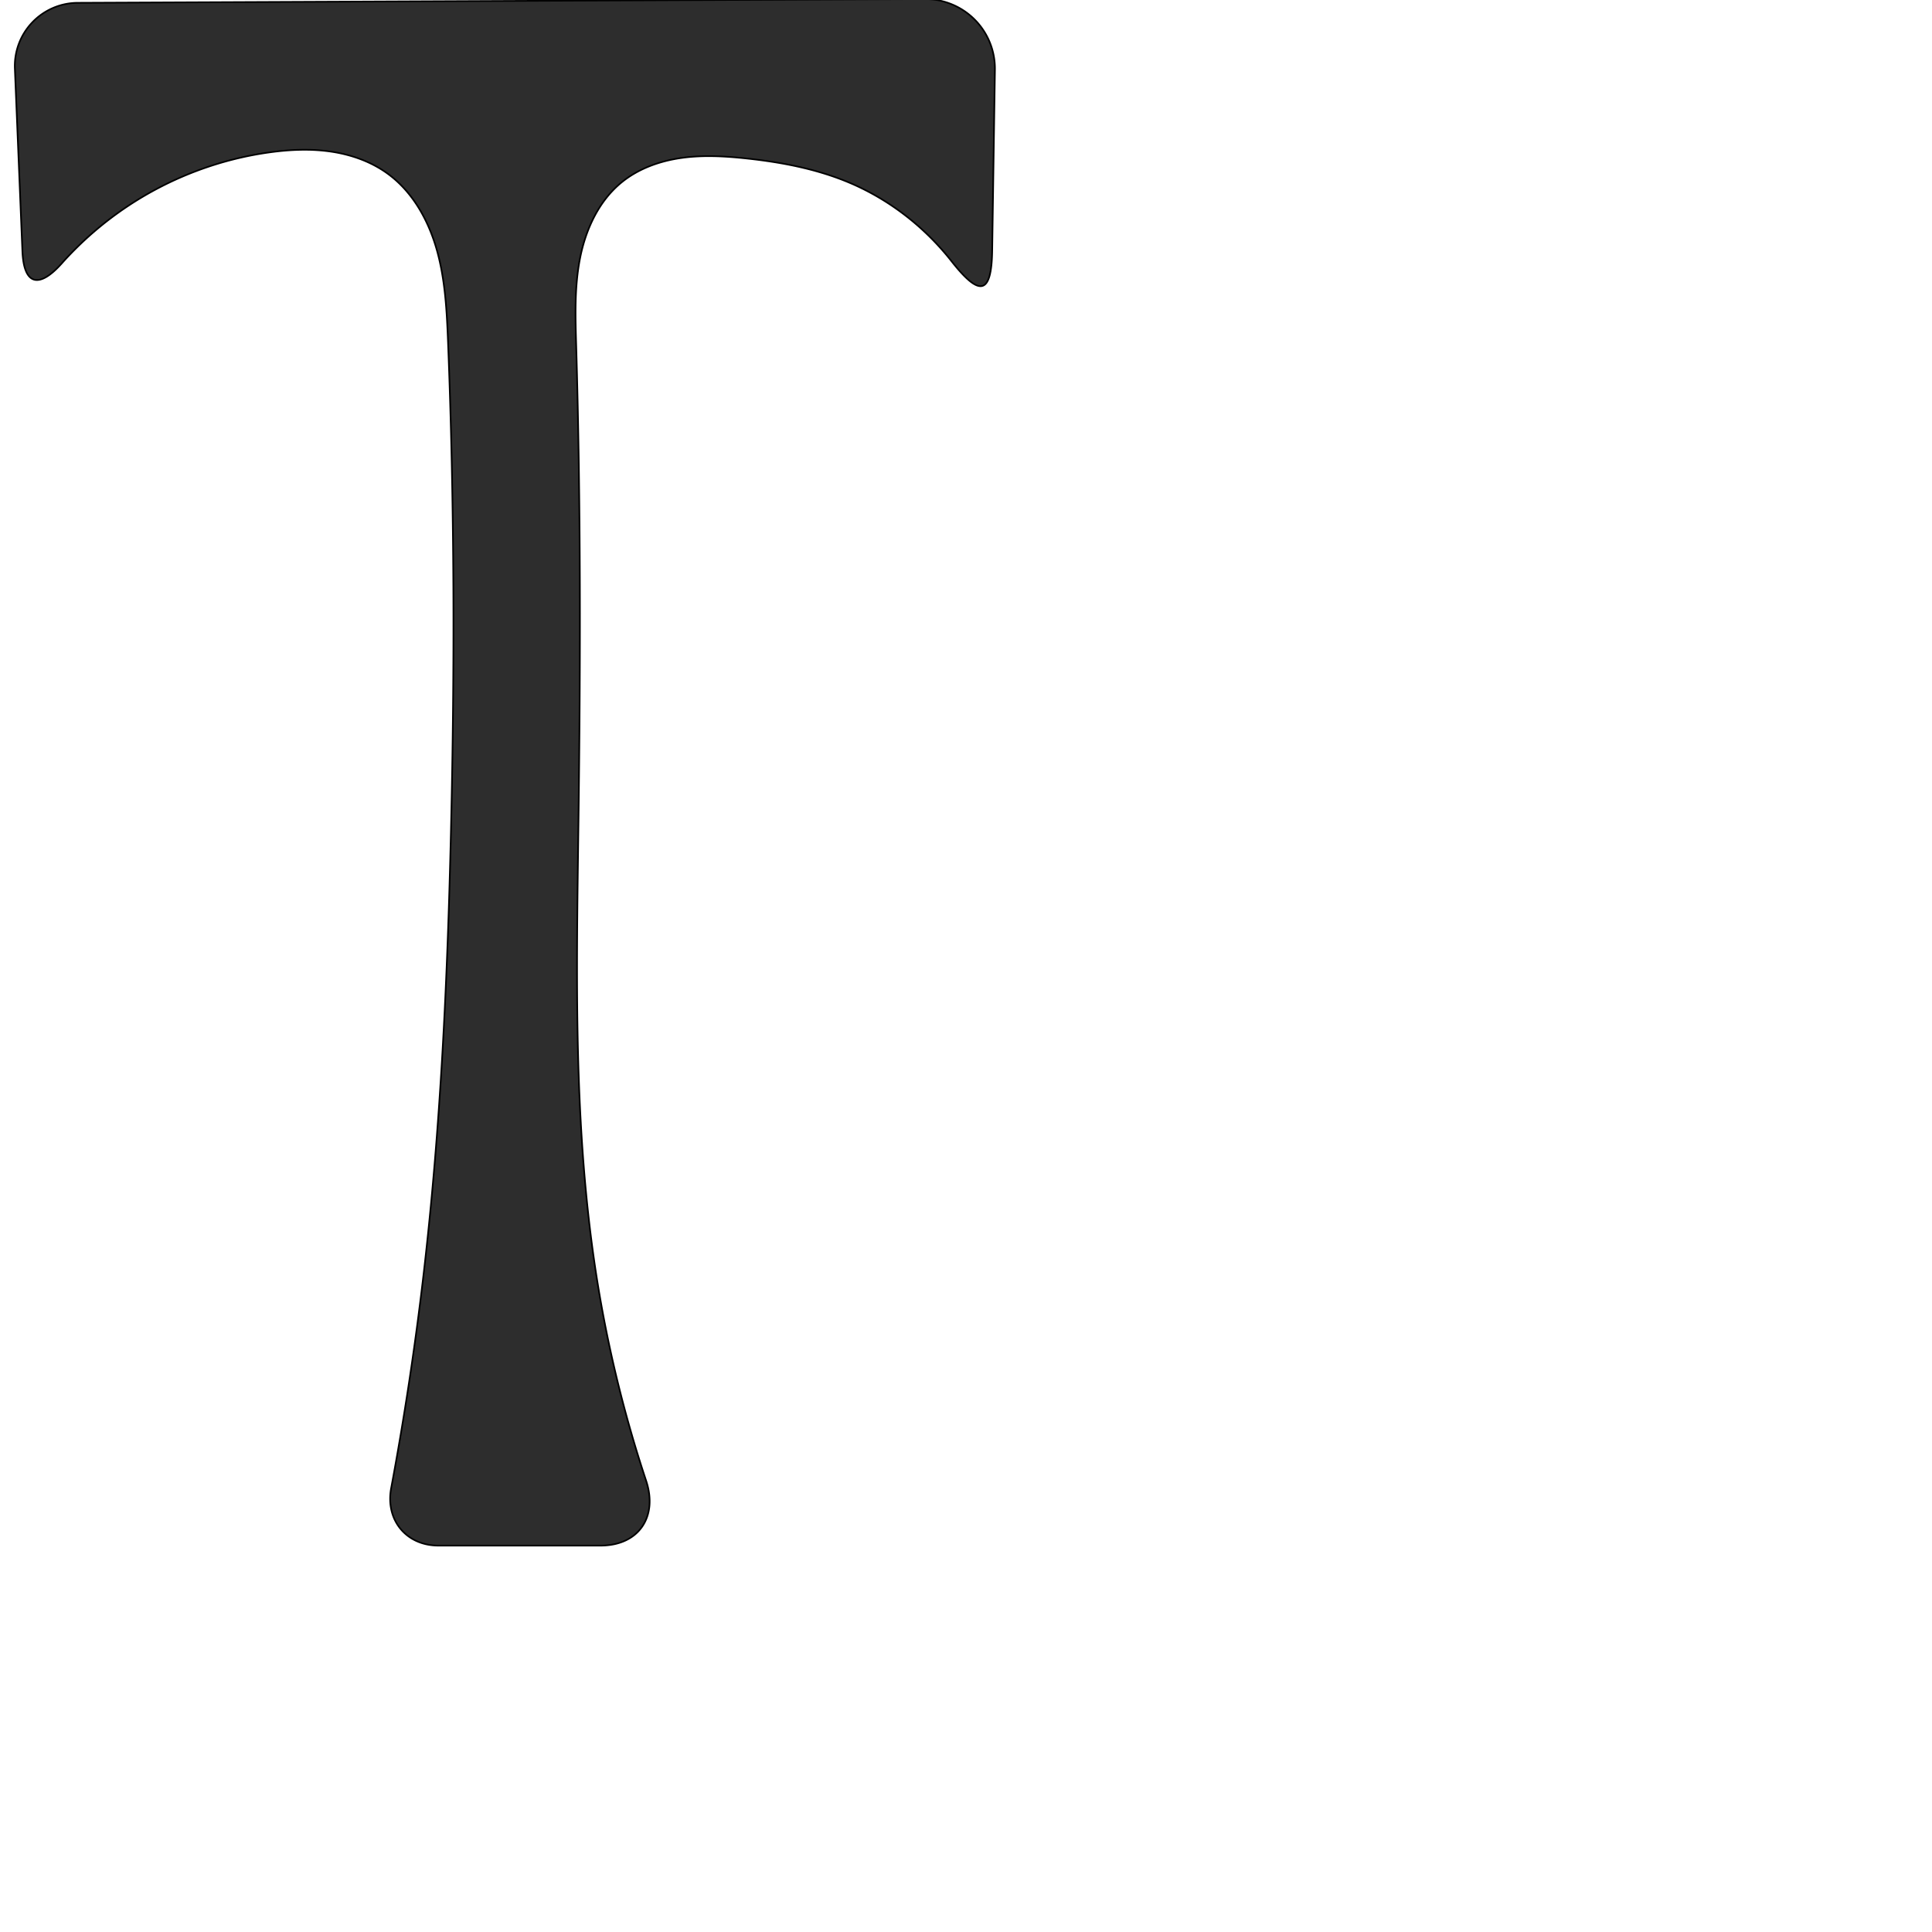 <?xml version="1.0" encoding="UTF-8" standalone="no"?>
<svg
   xmlns:dc="http://purl.org/dc/elements/1.1/"
   xmlns:cc="http://creativecommons.org/ns#"
   xmlns:rdf="http://www.w3.org/1999/02/22-rdf-syntax-ns#"
   xmlns:svg="http://www.w3.org/2000/svg"
   xmlns="http://www.w3.org/2000/svg"
   xmlns:sodipodi="http://sodipodi.sourceforge.net/DTD/sodipodi-0.dtd"
   xmlns:inkscape="http://www.inkscape.org/namespaces/inkscape"
   xml:space="preserve"
   width="1000"
   height="1000"
   version="1.1"
   style="clip-rule:evenodd;fill-rule:evenodd;image-rendering:optimizeQuality;shape-rendering:geometricPrecision;text-rendering:geometricPrecision"
   viewBox="0 0 1000 1000"
   id="svg10"
   sodipodi:docname="T.svg"
   inkscape:version="1.0.2 (e86c870879, 2021-01-15)"><sodipodi:namedview
   pagecolor="#ffffff"
   bordercolor="#666666"
   borderopacity="1"
   objecttolerance="10"
   gridtolerance="10"
   guidetolerance="10"
   inkscape:pageopacity="0"
   inkscape:pageshadow="2"
   inkscape:window-width="1920"
   inkscape:window-height="1007"
   id="namedview12"
   showgrid="false"
   inkscape:zoom="0.84890884"
   inkscape:cx="169.61082"
   inkscape:cy="469.27951"
   inkscape:window-x="1920"
   inkscape:window-y="0"
   inkscape:window-maximized="1"
   inkscape:current-layer="svg10"
   showguides="true"
   inkscape:guide-bbox="true"
   inkscape:document-rotation="0"><sodipodi:guide
     position="0,1000"
     orientation="0,1"
     id="guide16"
     inkscape:label=""
     inkscape:locked="true"
     inkscape:color="rgb(0,0,255)" /><sodipodi:guide
     position="1763.312,2036.169"
     orientation="1000,0"
     id="guide18" /><sodipodi:guide
     position="0,200"
     orientation="0,1"
     id="guide20"
     inkscape:label="base"
     inkscape:locked="true"
     inkscape:color="rgb(0,0,255)" /><inkscape:grid
     type="xygrid"
     id="grid24"
     originx="-473.376"
     originy="-489.692" /><sodipodi:guide
     position="0,0"
     orientation="0,1"
     id="guide34"
     inkscape:label="bottom"
     inkscape:locked="true"
     inkscape:color="rgb(0,0,255)" /><sodipodi:guide
     position="225.051,1693.319"
     orientation="0,1"
     id="guide44"
     inkscape:label=""
     inkscape:locked="false"
     inkscape:color="rgb(0,0,255)" /><sodipodi:guide
     position="0,900"
     orientation="0,1"
     id="guide46"
     inkscape:label=""
     inkscape:locked="true"
     inkscape:color="rgb(0,0,255)" /><sodipodi:guide
     position="509.236,602.131"
     orientation="-1,0"
     id="guide841"
     inkscape:label="width"
     inkscape:locked="false"
     inkscape:color="rgb(0,0,255)" /></sodipodi:namedview>
 <defs
   id="defs4"><inkscape:path-effect
   effect="fillet_chamfer"
   id="path-effect848"
   is_visible="true"
   lpeversion="1"
   satellites_param="F,0,0,1,0,36.681,0,1 @ F,0,0,1,0,42.175,0,1 @ F,0,0,1,0,0,0,1 @ F,0,0,1,0,0,0,1 @ F,0,0,1,0,0,0,1 @ F,0,0,1,0,0,0,1 @ F,0,0,1,0,0,0,1 @ F,0,0,1,0,0,0,1 @ F,0,0,1,0,0,0,1 @ F,0,0,1,0,0,0,1 @ F,0,0,1,0,35.793,0,1 @ F,0,0,1,0,30.318,0,1 @ F,0,0,1,0,0,0,1 @ F,0,0,1,0,0,0,1 @ F,0,0,1,0,0,0,1 @ F,0,0,1,0,0,0,1 @ F,0,0,1,0,0,0,1 @ F,0,0,1,0,0,0,1 @ F,0,0,1,0,0,0,1 @ F,0,0,1,0,0,0,1 @ F,0,0,1,0,31.864,0,1 @ F,0,0,1,0,33.924,0,1"
   unit="px"
   method="auto"
   mode="F"
   radius="0"
   chamfer_steps="1"
   flexible="false"
   use_knot_distance="true"
   apply_no_radius="true"
   apply_with_radius="true"
   only_selected="true"
   hide_knots="false" /><inkscape:path-effect
   effect="spiro"
   id="path-effect849"
   is_visible="true"
   lpeversion="1" /><inkscape:path-effect
   effect="spiro"
   id="path-effect851"
   is_visible="true"
   lpeversion="1" />
  <style
   type="text/css"
   id="style2">
   <![CDATA[
    .fil0 {fill:#EF7F1A;fill-rule:nonzero}
   ]]>
  </style>
 <inkscape:path-effect
   effect="spiro"
   id="path-effect1214"
   is_visible="true"
   lpeversion="1" /><inkscape:path-effect
   effect="spiro"
   id="path-effect1195"
   is_visible="true"
   lpeversion="1" /><inkscape:path-effect
   effect="spiro"
   id="path-effect992"
   is_visible="true"
   lpeversion="1" /><inkscape:path-effect
   effect="spiro"
   id="path-effect1060"
   is_visible="true"
   lpeversion="1" /><inkscape:path-effect
   effect="spiro"
   id="path-effect1047"
   is_visible="true"
   lpeversion="1" /><inkscape:path-effect
   effect="spiro"
   id="path-effect1085"
   is_visible="true"
   lpeversion="1" /><inkscape:path-effect
   effect="spiro"
   id="path-effect1286"
   is_visible="true"
   lpeversion="1" /></defs>
 
<path
   style="fill:#2d2d2d;stroke:#000000;stroke-width:0.854px;stroke-linecap:butt;stroke-linejoin:miter;stroke-opacity:1"
   d="m 514.973,36.052 -1.418,93.694 c -0.353,23.29 -6.719,23.706 -21.048,5.469 -14.228,-18.108 -33.078,-32.61 -54.42,-41.289 -16.419,-6.676 -34.025,-9.996 -51.648,-11.893 -11.161,-1.201 -22.47,-1.845 -33.588,-0.293 -11.118,1.551 -22.105,5.412 -30.851,12.449 -11.919,9.59 -18.769,24.351 -21.742,39.358 -2.973,15.007 -2.45,30.456 -2.003,45.748 2.392,81.882 2.229,163.819 1.168,245.729 -1.023,78.949 -2.849,158.379 9.456,236.37 5.618,35.609 14.174,70.753 25.541,104.964 C 340.652,785.114 330.6,800 310.832,800 h -83.89 c -16.744,0 -27.548,-13.29 -24.473,-29.748 6.838,-36.594 12.423,-73.422 16.742,-110.399 8.904,-76.232 12.419,-152.999 14.206,-229.729 1.962,-84.253 1.848,-168.572 -1.501,-252.781 -0.636,-15.982 -1.412,-32.12 -5.695,-47.53 -4.283,-15.41 -12.424,-30.24 -25.302,-39.725 -8.601,-6.335 -18.968,-10.027 -29.535,-11.595 -10.567,-1.568 -21.354,-1.079 -31.935,0.386 -25.899,3.588 -50.949,13.085 -72.778,27.476 -12.819,8.451 -24.521,18.585 -34.752,30.033 -11.711,13.105 -19.59,11.272 -20.317,-6.311 L 7.693,35.503 A 32.695,32.695 133.691 0 1 40.217,1.459 l 438.631,-1.924 a 35.972,35.972 45.308 0 1 36.126,36.516 z"
   id="path847"
   inkscape:path-effect="#path-effect849;#path-effect848"
   inkscape:original-d="M 515.52852,-0.62567534 512.91702,171.91549 c 0,0 -43.49706,-60.20715 -74.83048,-77.989555 -15.36459,-8.719752 -33.98487,-11.540829 -51.64786,-11.893 -21.85392,-0.435733 -48.3347,-2.624424 -64.43823,12.15597 -21.69808,19.915275 -19.81995,55.916455 -23.74498,85.105815 -10.91609,81.17995 -0.66387,163.83891 1.16821,245.72901 1.76369,78.83323 -2.55586,158.43711 9.45592,236.36981 C 316.17393,708.71932 346.62448,800 346.62448,800 h -150 c 0,0 17.35568,-93.11857 22.58663,-140.14702 8.48149,-76.25223 12.0647,-153.03604 14.20576,-229.72864 2.35146,-84.22904 13.05706,-169.7864 -1.50105,-252.78112 -5.33277,-30.4017 -7.48809,-67.25524 -30.99785,-87.255078 C 185.05398,76.592587 160.19104,77.001254 139.44815,78.879795 113.62309,81.218593 88.339207,92.113884 66.669834,106.35614 45.135928,120.50937 34.690013,142.69968 12.917025,161.91549 L 6.2925448,1.6078447 Z"
   sodipodi:nodetypes="ccaaaaaaccaaaaaaccc" /></svg>
